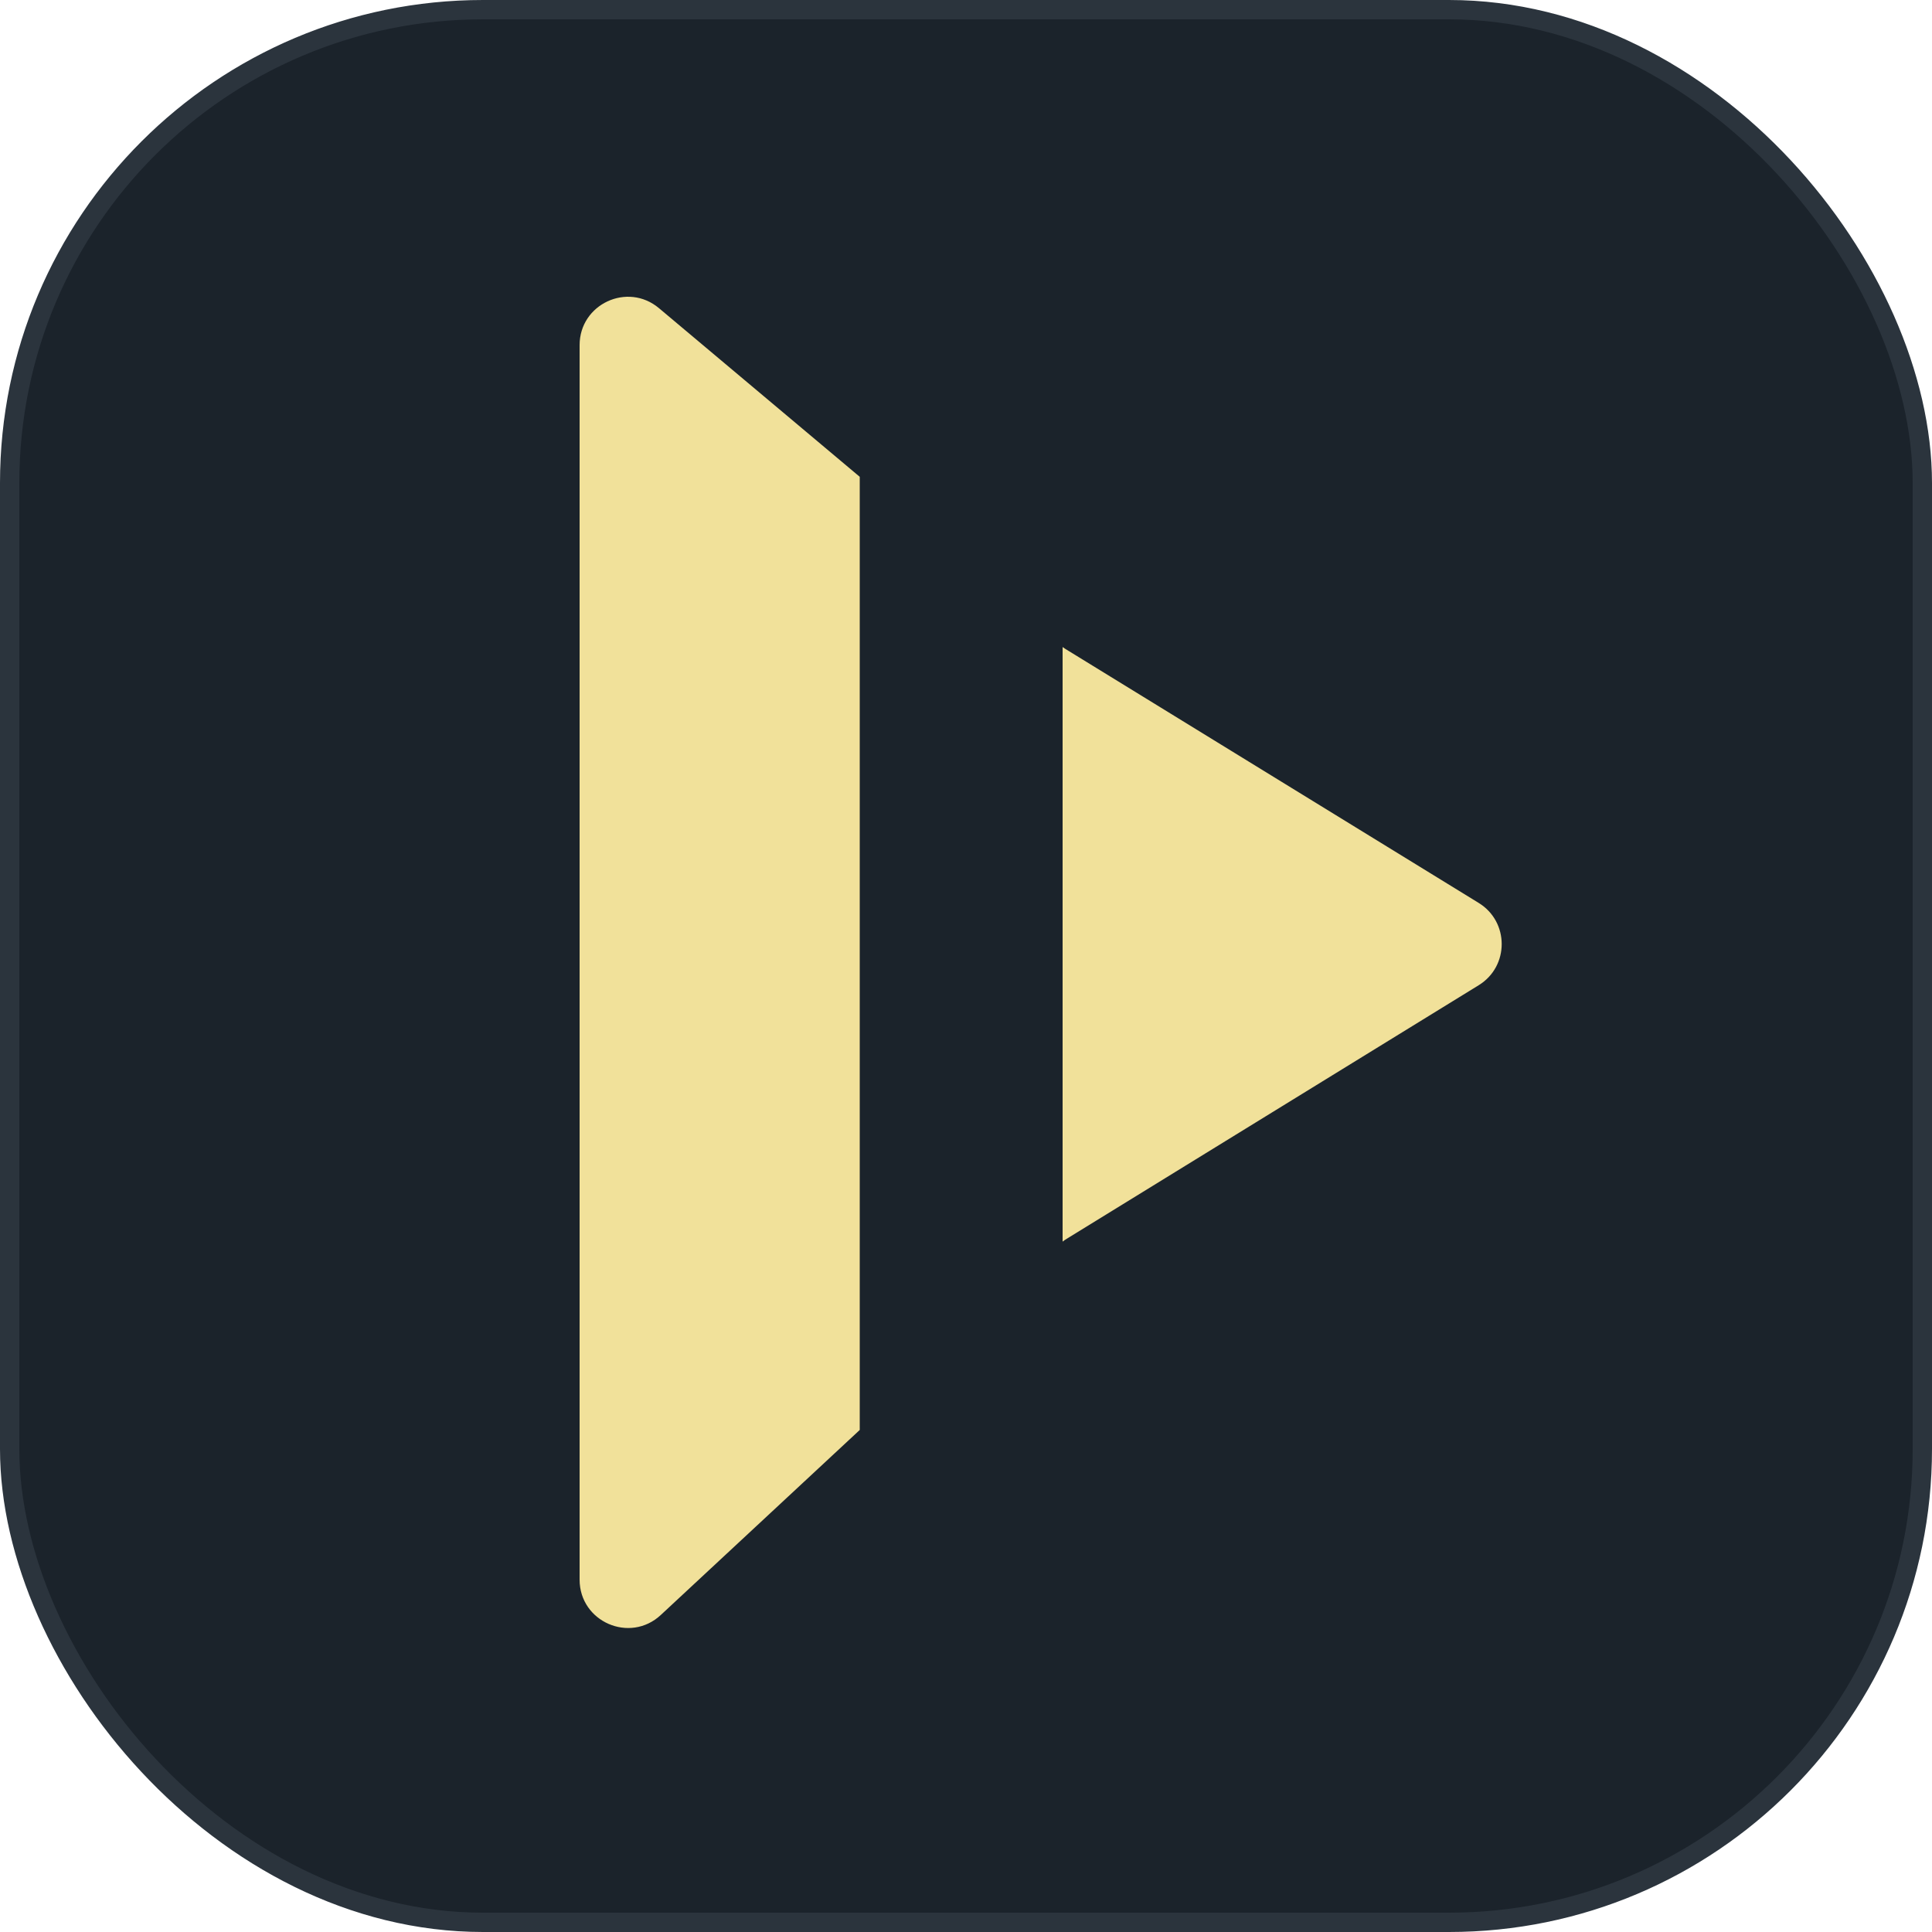 <svg width="200" height="200" viewBox="0 0 200 200" fill="none" xmlns="http://www.w3.org/2000/svg">
<rect x="1" y="1" width="198" height="198" rx="49" fill="#1B232B" stroke="#2B343D" stroke-width="2"/>
<path d="M60 35.73C60 31.482 64.963 29.169 68.216 31.901L89 49.359V148.03L68.405 167.183C65.207 170.158 60 167.89 60 163.522V35.73ZM110 66.982C110.102 67.056 110.208 67.128 110.315 67.194L153.073 93.47C156.248 95.421 156.25 100.036 153.076 101.989L110.422 128.241C110.276 128.33 110.135 128.427 110 128.531V66.982Z" fill="#F1E19A"/>
</svg>
